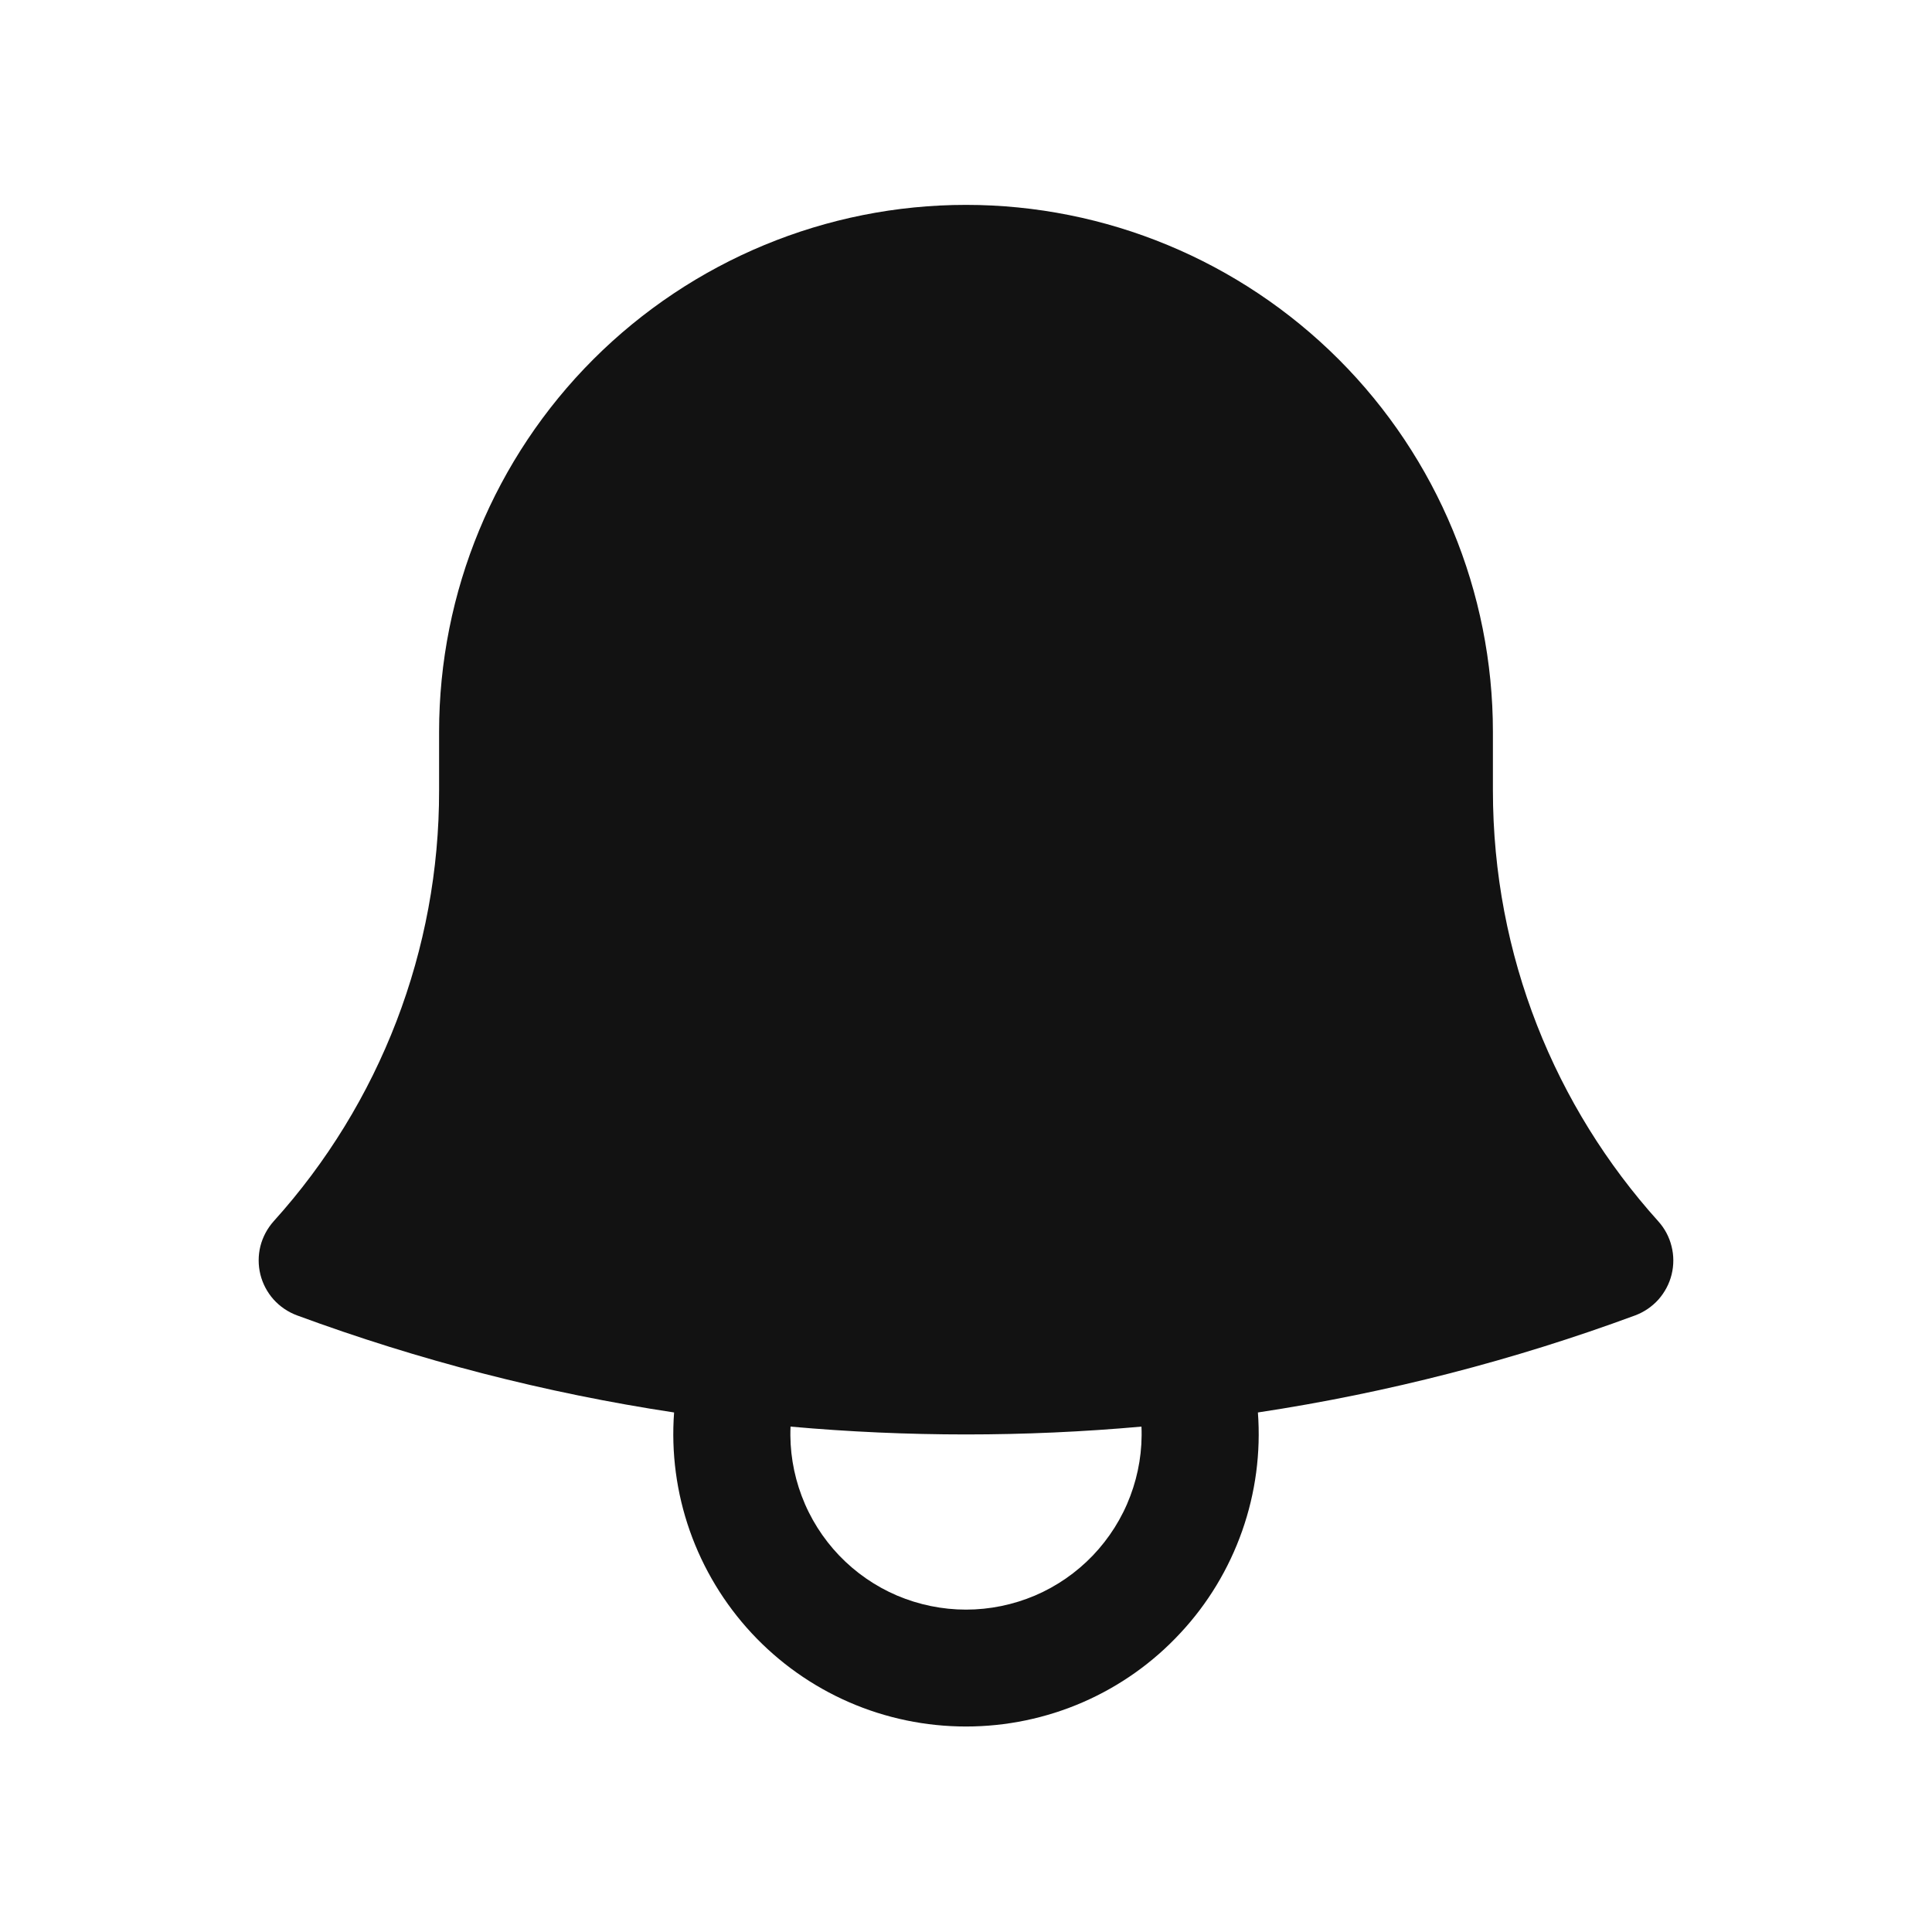 <svg width="22" height="22" viewBox="0 0 22 22" fill="none" xmlns="http://www.w3.org/2000/svg">
<path fill-rule="evenodd" clip-rule="evenodd" d="M5 8.334C5 6.742 5.632 5.216 6.757 4.091C7.883 2.966 9.409 2.333 11 2.333C12.591 2.333 14.117 2.966 15.243 4.091C16.368 5.216 17 6.742 17 8.334V9C17 10.887 17.711 12.606 18.883 13.907C18.956 13.988 19.008 14.085 19.034 14.191C19.061 14.296 19.061 14.407 19.035 14.513C19.009 14.619 18.957 14.716 18.885 14.798C18.812 14.879 18.721 14.941 18.619 14.979C17.246 15.486 15.81 15.859 14.324 16.084C14.358 16.541 14.297 17 14.145 17.432C13.993 17.864 13.754 18.261 13.441 18.596C13.13 18.932 12.752 19.2 12.332 19.383C11.912 19.566 11.458 19.66 11 19.66C10.542 19.66 10.088 19.566 9.668 19.383C9.248 19.2 8.87 18.932 8.558 18.596C8.247 18.261 8.007 17.864 7.855 17.432C7.703 17 7.642 16.541 7.676 16.084C6.21 15.862 4.772 15.491 3.381 14.978C3.279 14.94 3.188 14.878 3.115 14.797C3.043 14.716 2.991 14.618 2.965 14.513C2.939 14.407 2.939 14.296 2.965 14.191C2.992 14.085 3.044 13.988 3.116 13.907C4.331 12.562 5.003 10.813 5 9V8.334ZM9.002 16.245C8.99 16.514 9.034 16.783 9.129 17.035C9.224 17.288 9.37 17.518 9.556 17.713C9.743 17.908 9.967 18.063 10.215 18.169C10.463 18.274 10.73 18.329 11 18.329C11.27 18.329 11.537 18.274 11.785 18.169C12.033 18.063 12.257 17.908 12.444 17.713C12.63 17.518 12.776 17.288 12.871 17.035C12.966 16.783 13.01 16.514 12.998 16.245C11.669 16.364 10.331 16.364 9.002 16.245Z" fill="#121212"/>
</svg>
